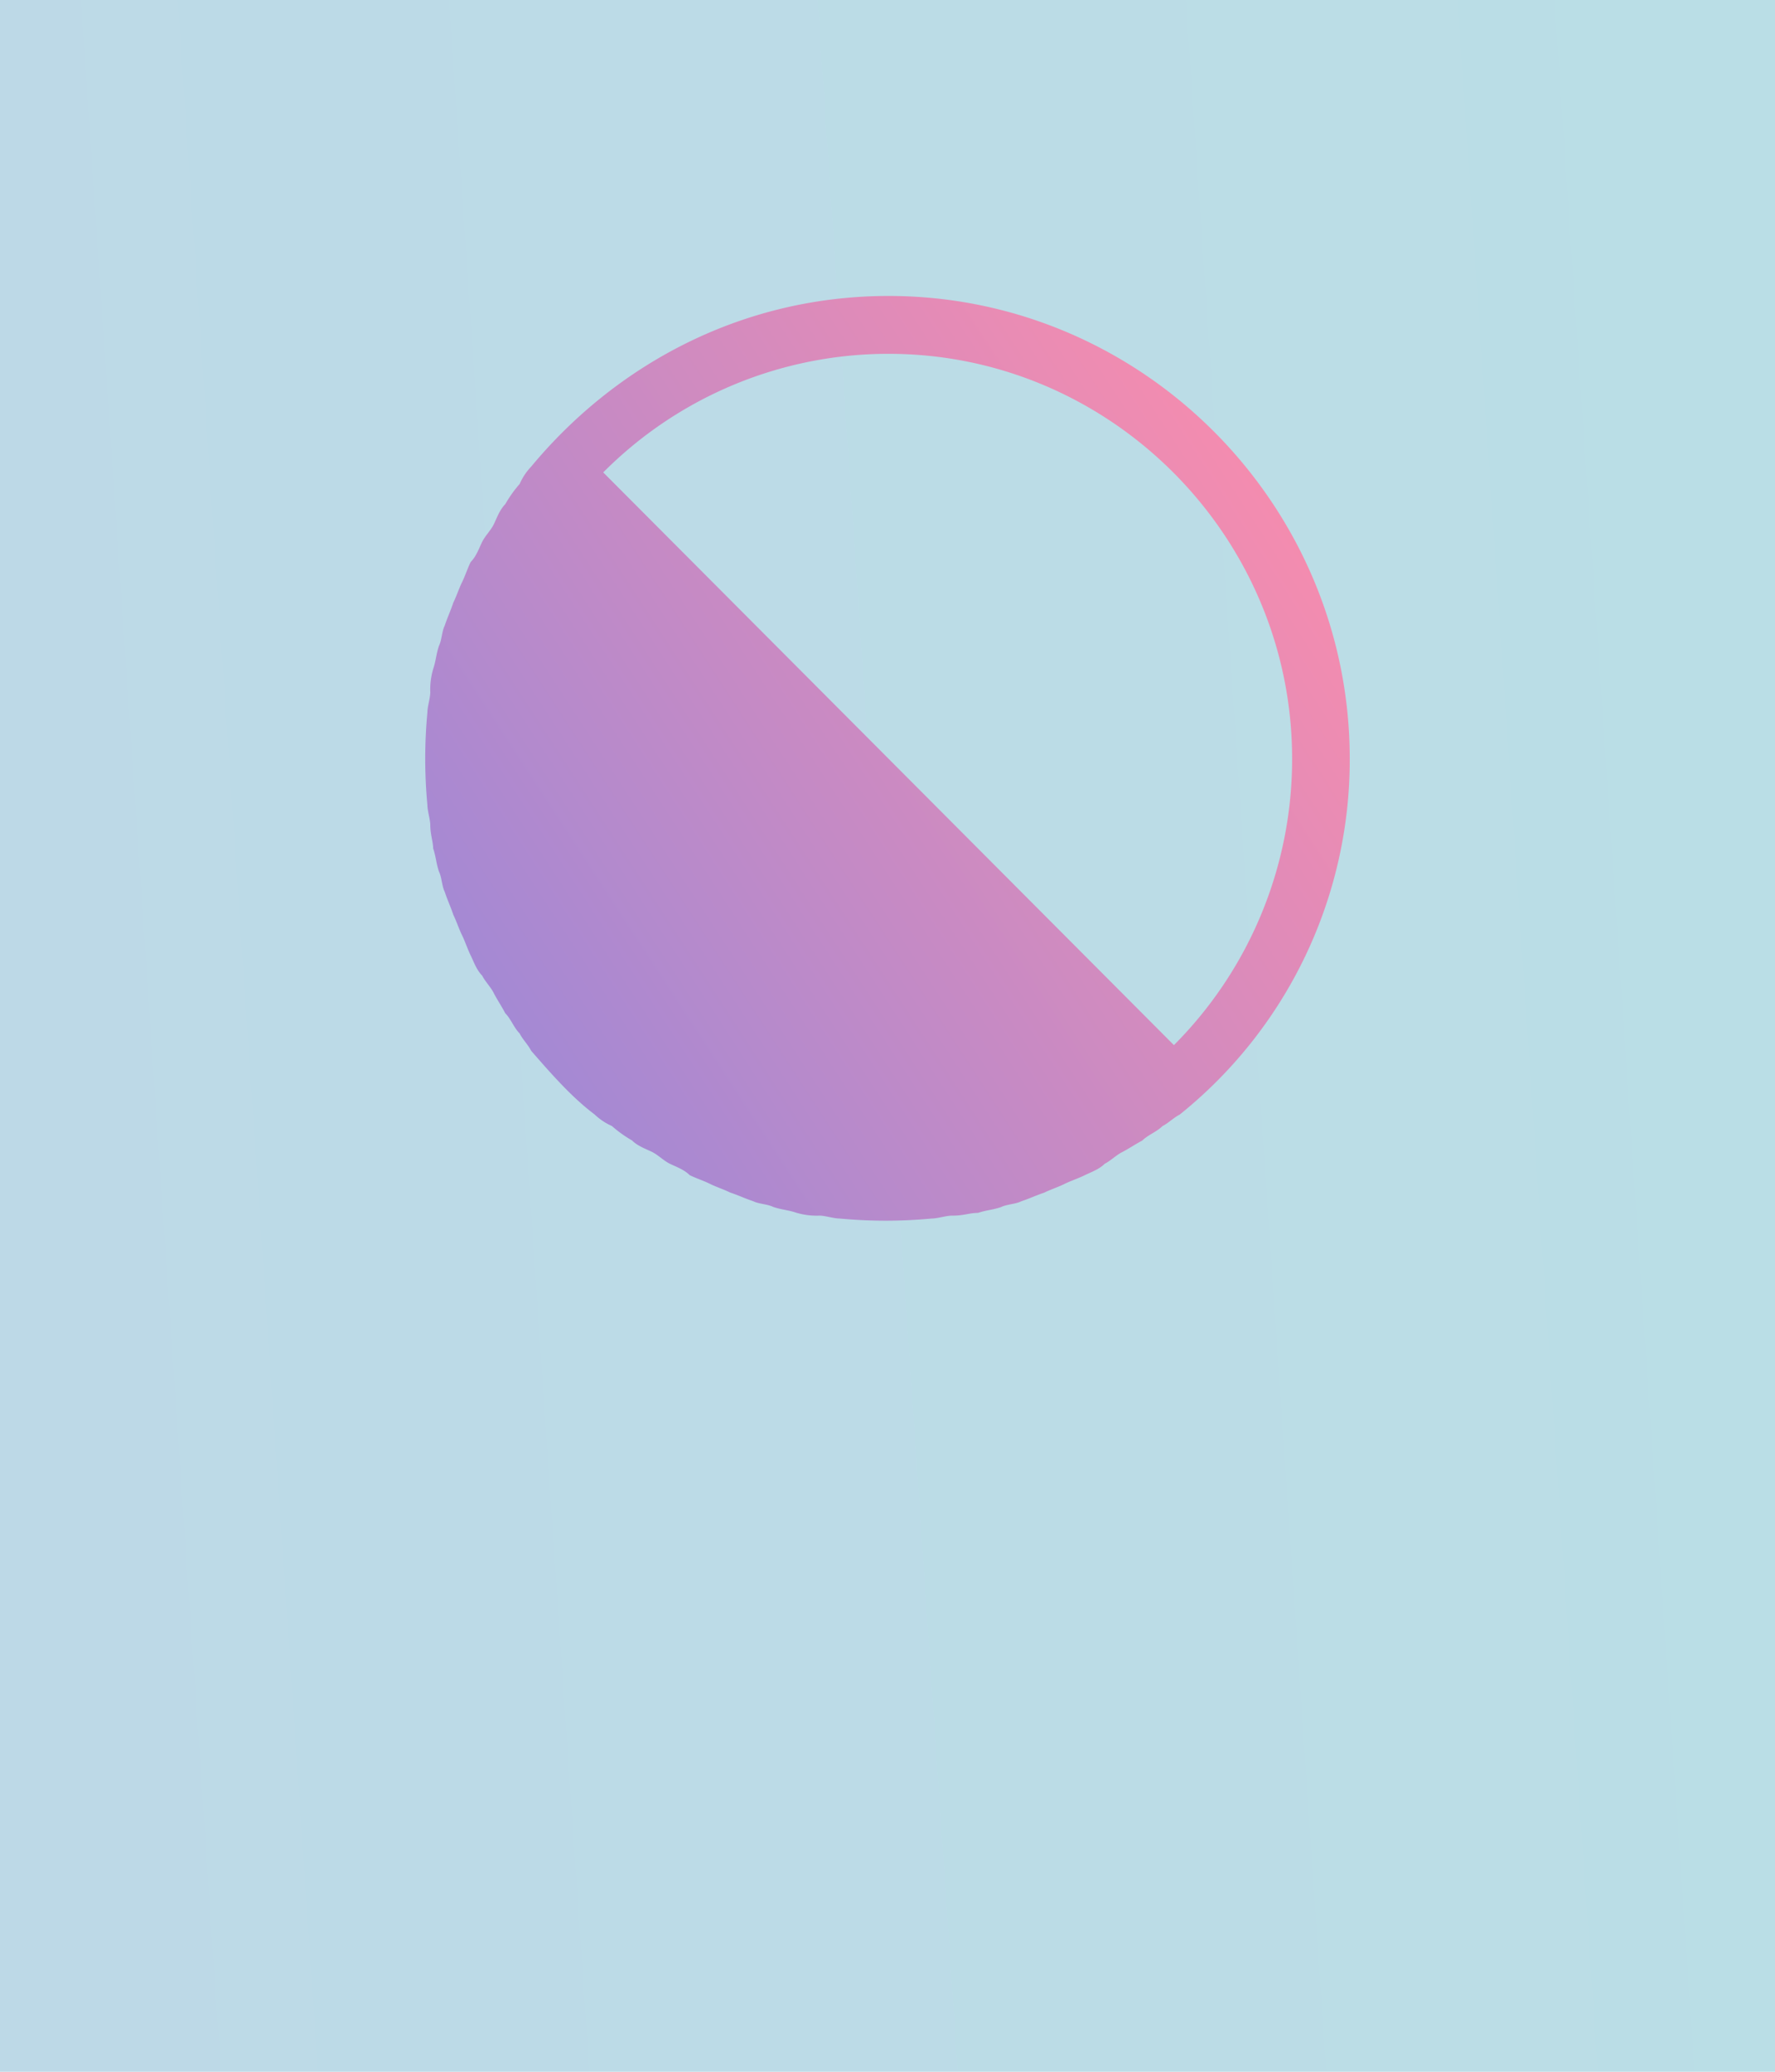 <svg xmlns="http://www.w3.org/2000/svg" xmlns:xlink="http://www.w3.org/1999/xlink" viewBox="848 1194 384 448">
  <defs>
    <style>
      .cls-1 {
        fill: url(#linear-gradient);
      }

      .cls-2 {
        fill: url(#linear-gradient-2);
      }
    </style>
    <linearGradient id="linear-gradient" x1="-2.875" y1="0.77" x2="3.875" y2="0.23" gradientUnits="objectBoundingBox">
      <stop offset="0" stop-color="#c5cbe9"/>
      <stop offset="1" stop-color="#b2ece4"/>
    </linearGradient>
    <linearGradient id="linear-gradient-2" x1="0.083" y1="0.773" x2="0.92" y2="0.228" gradientUnits="objectBoundingBox">
      <stop offset="0" stop-color="#a489d4"/>
      <stop offset="1" stop-color="#f48caf"/>
    </linearGradient>
  </defs>
  <g id="group-53" transform="translate(848 1194)">
    <g id="group">
      <rect id="rectangle" class="cls-1" width="384" height="448"/>
    </g>
    <g id="Sidebar_Logo_copy" transform="translate(92 64)">
      <path id="path" class="cls-2" d="M135.489,214.28c1.871-.625,3.118-.625,4.988-1.251,1.247-.626,3.118-.626,4.365-1.251,1.871-.625,3.118-1.251,4.988-1.877,1.247-.625,3.118-1.251,4.365-1.876s3.118-1.251,4.365-1.876,3.118-1.251,4.365-2.5c1.247-.625,2.494-1.876,3.741-2.5s3.118-1.876,4.365-2.5c1.247-1.251,3.118-1.876,4.365-3.127,1.247-.625,2.494-1.876,3.741-2.5a98.361,98.361,0,0,0,36.789-76.935C215.925,61.035,171.03,16,116.159,16,84.982,16,57.546,30.386,38.84,52.9a13.089,13.089,0,0,0-2.494,3.753,26.476,26.476,0,0,0-3.118,4.378c-1.247,1.251-1.871,3.127-2.494,4.378s-1.871,2.5-2.494,3.753-1.247,3.127-2.494,4.378c-.624,1.251-1.247,3.127-1.871,4.378S22.628,81.051,22,82.3c-.624,1.876-1.247,3.127-1.871,5-.624,1.251-.624,3.127-1.247,4.378-.624,1.876-.624,3.128-1.247,5a15.59,15.59,0,0,0-.624,5c0,1.251-.624,3.127-.624,4.378a107.258,107.258,0,0,0,0,20.016c0,1.251.624,3.127.624,4.378,0,1.876.624,3.753.624,5,.624,1.876.624,3.127,1.247,5,.624,1.251.624,3.127,1.247,4.378.624,1.876,1.247,3.128,1.871,5,.624,1.251,1.247,3.127,1.871,4.378s1.247,3.127,1.871,4.378,1.247,3.127,2.494,4.378c.624,1.251,1.871,2.5,2.494,3.753s1.871,3.127,2.494,4.379c1.247,1.251,1.871,3.127,3.118,4.378.624,1.251,1.871,2.5,2.494,3.753,4.365,5,8.73,10.008,13.718,13.761a13.042,13.042,0,0,0,3.741,2.5,26.392,26.392,0,0,0,4.365,3.127c1.247,1.251,3.118,1.876,4.365,2.5s2.494,1.876,3.741,2.5,3.118,1.251,4.365,2.5c1.247.625,3.118,1.251,4.365,1.876s3.118,1.251,4.365,1.876c1.871.626,3.118,1.251,4.988,1.877,1.247.625,3.118.625,4.365,1.251,1.871.626,3.118.626,4.988,1.251a15.451,15.451,0,0,0,4.988.625c1.247,0,3.118.626,4.365.626a106.277,106.277,0,0,0,19.953,0c1.247,0,3.118-.626,4.365-.626C132.371,214.905,133.618,214.28,135.489,214.28ZM116.159,28.51c48.012,0,87.3,39.406,87.3,87.568A87.564,87.564,0,0,1,177.889,178L54.429,54.155A87.019,87.019,0,0,1,116.159,28.51Z" transform="translate(-15.925 -16)"/>
    </g>
  </g>
</svg>
